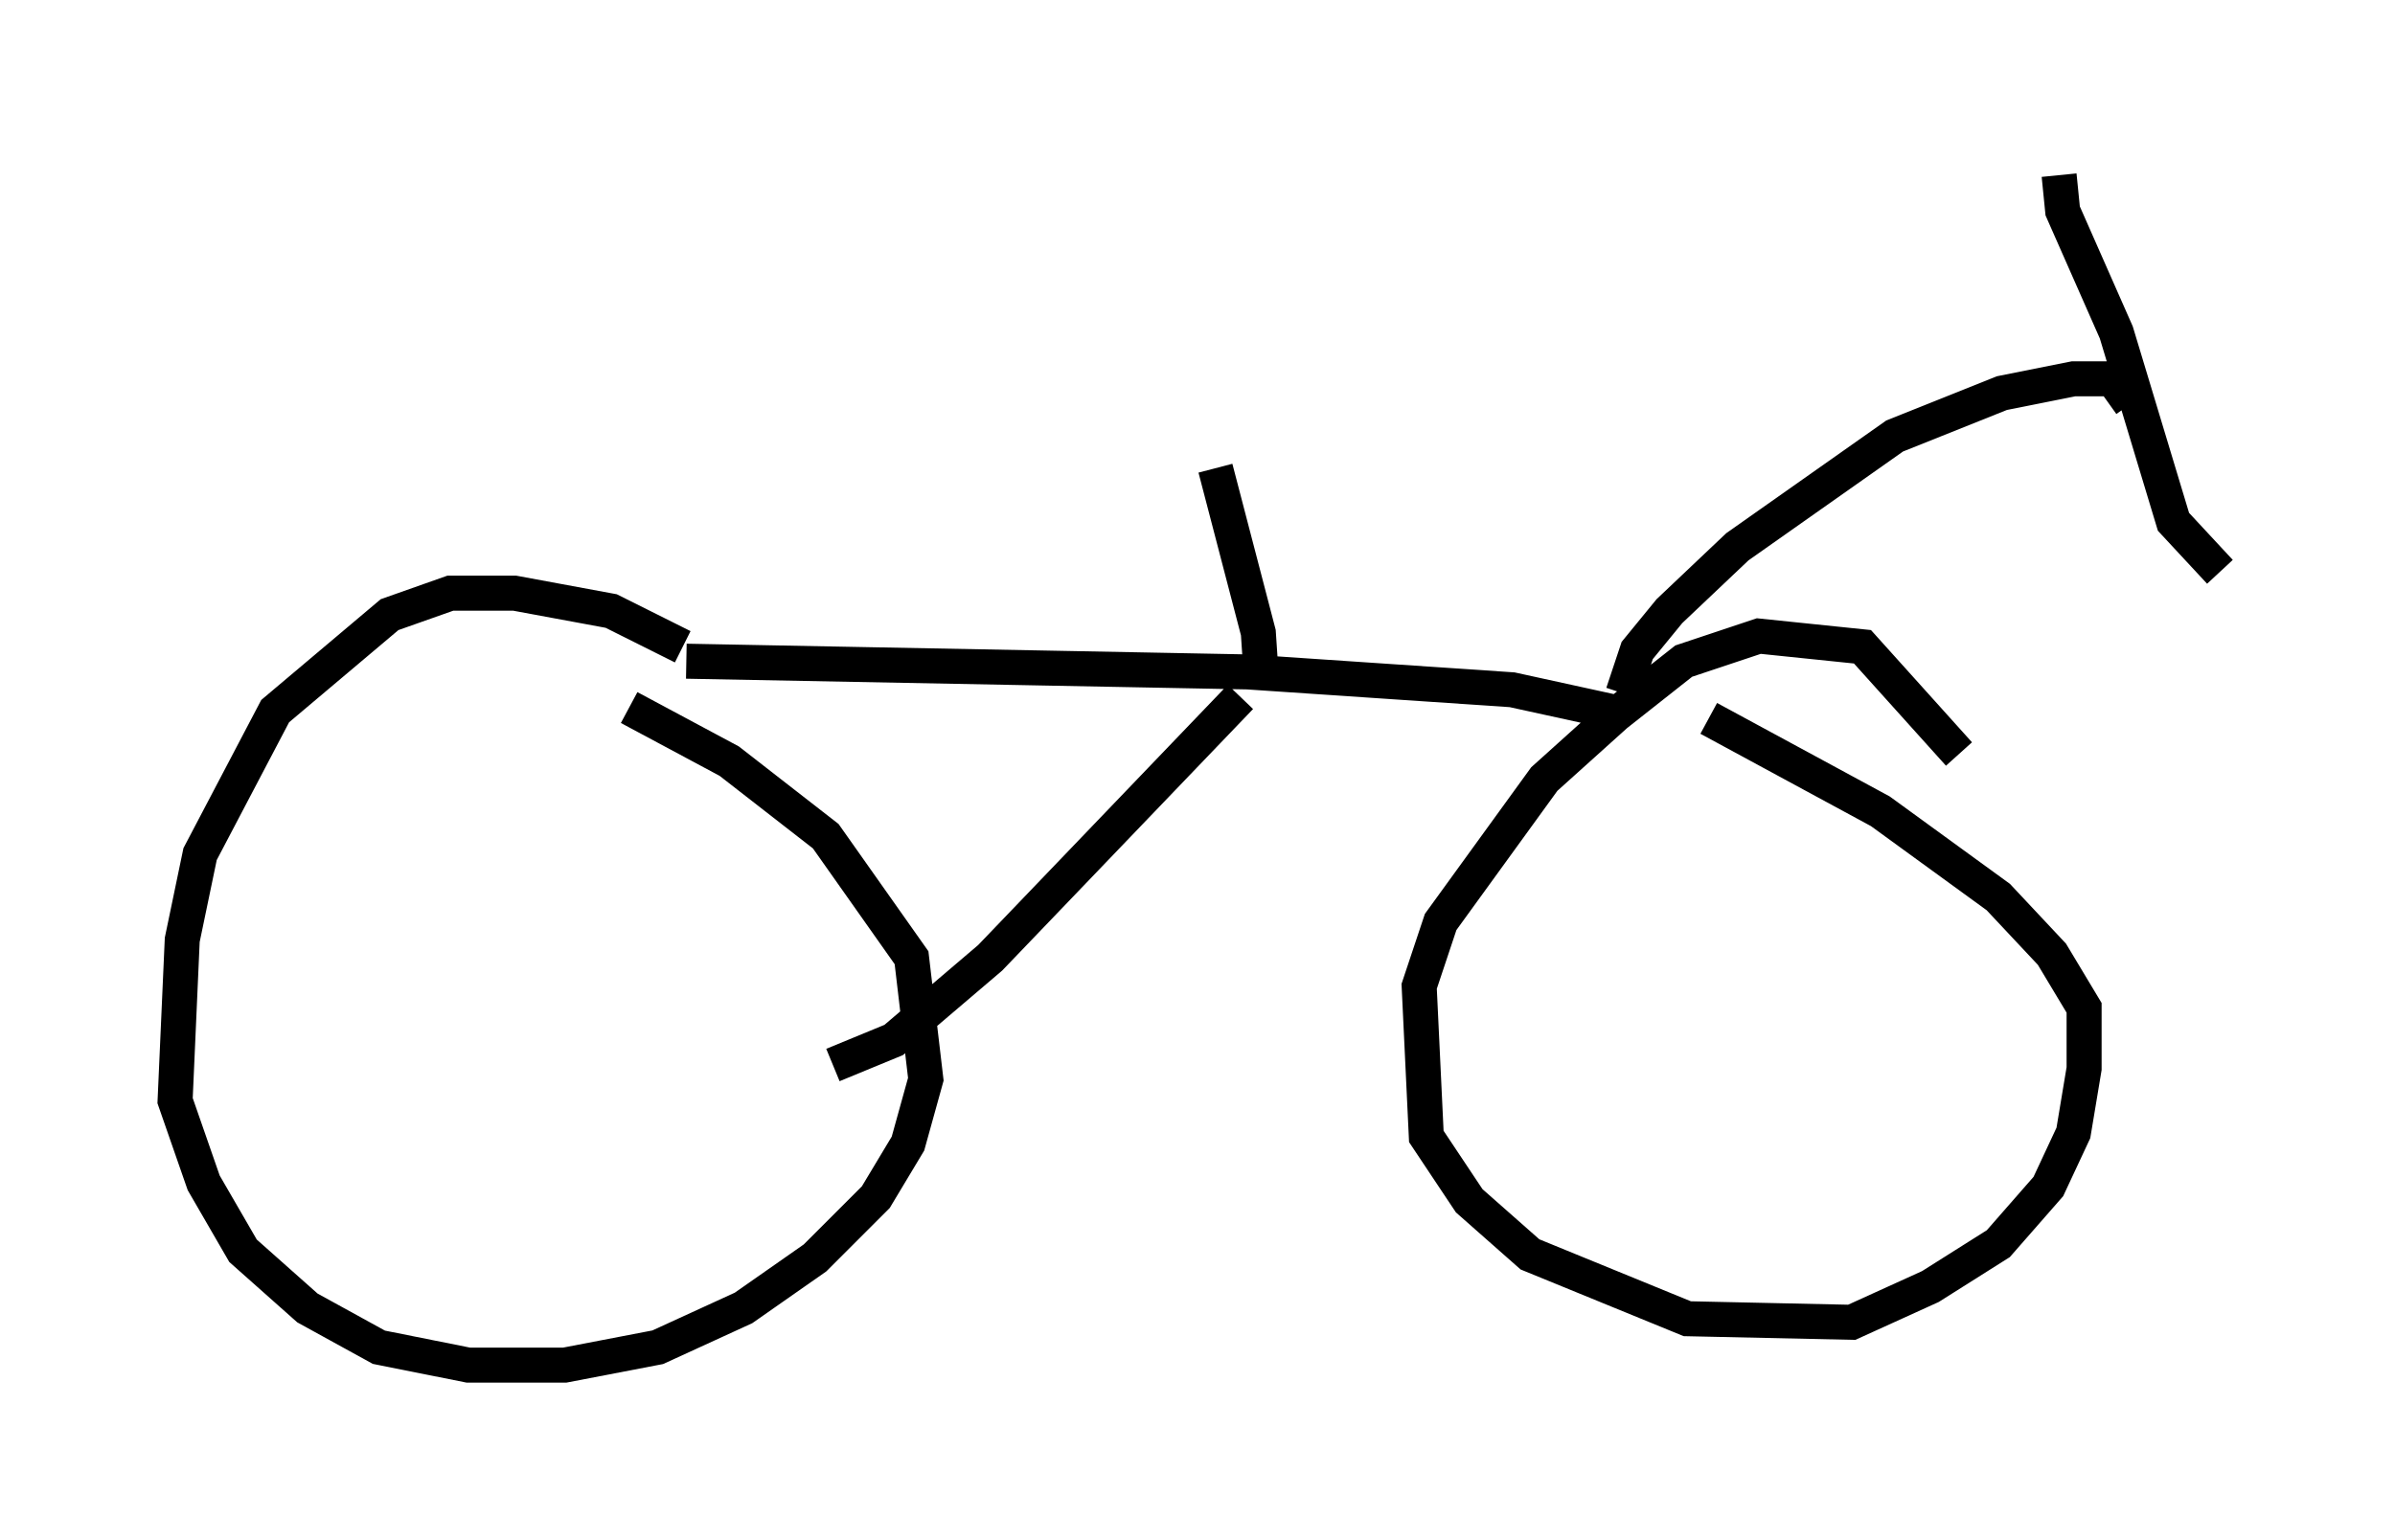 <?xml version="1.0" encoding="utf-8" ?>
<svg baseProfile="full" height="43.994" version="1.1" width="68.392" xmlns="http://www.w3.org/2000/svg" xmlns:ev="http://www.w3.org/2001/xml-events" xmlns:xlink="http://www.w3.org/1999/xlink"><defs /><rect fill="white" height="43.994" width="68.392" x="0" y="0" /><path d="M21.436, 21.129 m-1.94, -2.654 l-2.042, -1.021 -2.756, -0.51 l-1.838, 0.0 -1.735, 0.613 l-3.267, 2.756 -2.144, 4.083 l-0.51, 2.45 -0.204, 4.594 l0.817, 2.348 1.123, 1.94 l1.838, 1.633 2.042, 1.123 l2.552, 0.51 2.756, 0.0 l2.654, -0.51 2.45, -1.123 l2.042, -1.429 1.735, -1.735 l0.919, -1.531 0.51, -1.838 l-0.408, -3.471 -2.45, -3.471 l-2.756, -2.144 -2.858, -1.531 m37.975, 1.327 l-2.756, -3.063 -2.96, -0.306 l-2.144, 0.715 -1.94, 1.531 l-2.042, 1.838 -2.96, 4.083 l-0.613, 1.838 0.204, 4.288 l1.225, 1.838 1.735, 1.531 l4.492, 1.838 4.696, 0.102 l2.246, -1.021 1.94, -1.225 l1.429, -1.633 0.715, -1.531 l0.306, -1.838 0.0, -1.735 l-0.919, -1.531 -1.531, -1.633 l-3.369, -2.45 -4.9, -2.654 m-29.196, -1.633 l16.027, 0.306 7.554, 0.51 l3.267, 0.715 m-0.102, -0.613 l0.408, -1.225 0.919, -1.123 l1.94, -1.838 4.492, -3.165 l3.063, -1.225 2.042, -0.408 l1.123, 0.0 0.51, 0.715 m-2.042, -6.533 l0.102, 1.021 1.531, 3.471 l1.633, 5.41 1.327, 1.429 m-27.971, 3.573 l-7.146, 7.452 -2.756, 2.348 l-1.735, 0.715 m12.25, -10.821 l-0.102, -1.531 -1.225, -4.696 " fill="none" stroke="black" stroke-width="1" /></svg>